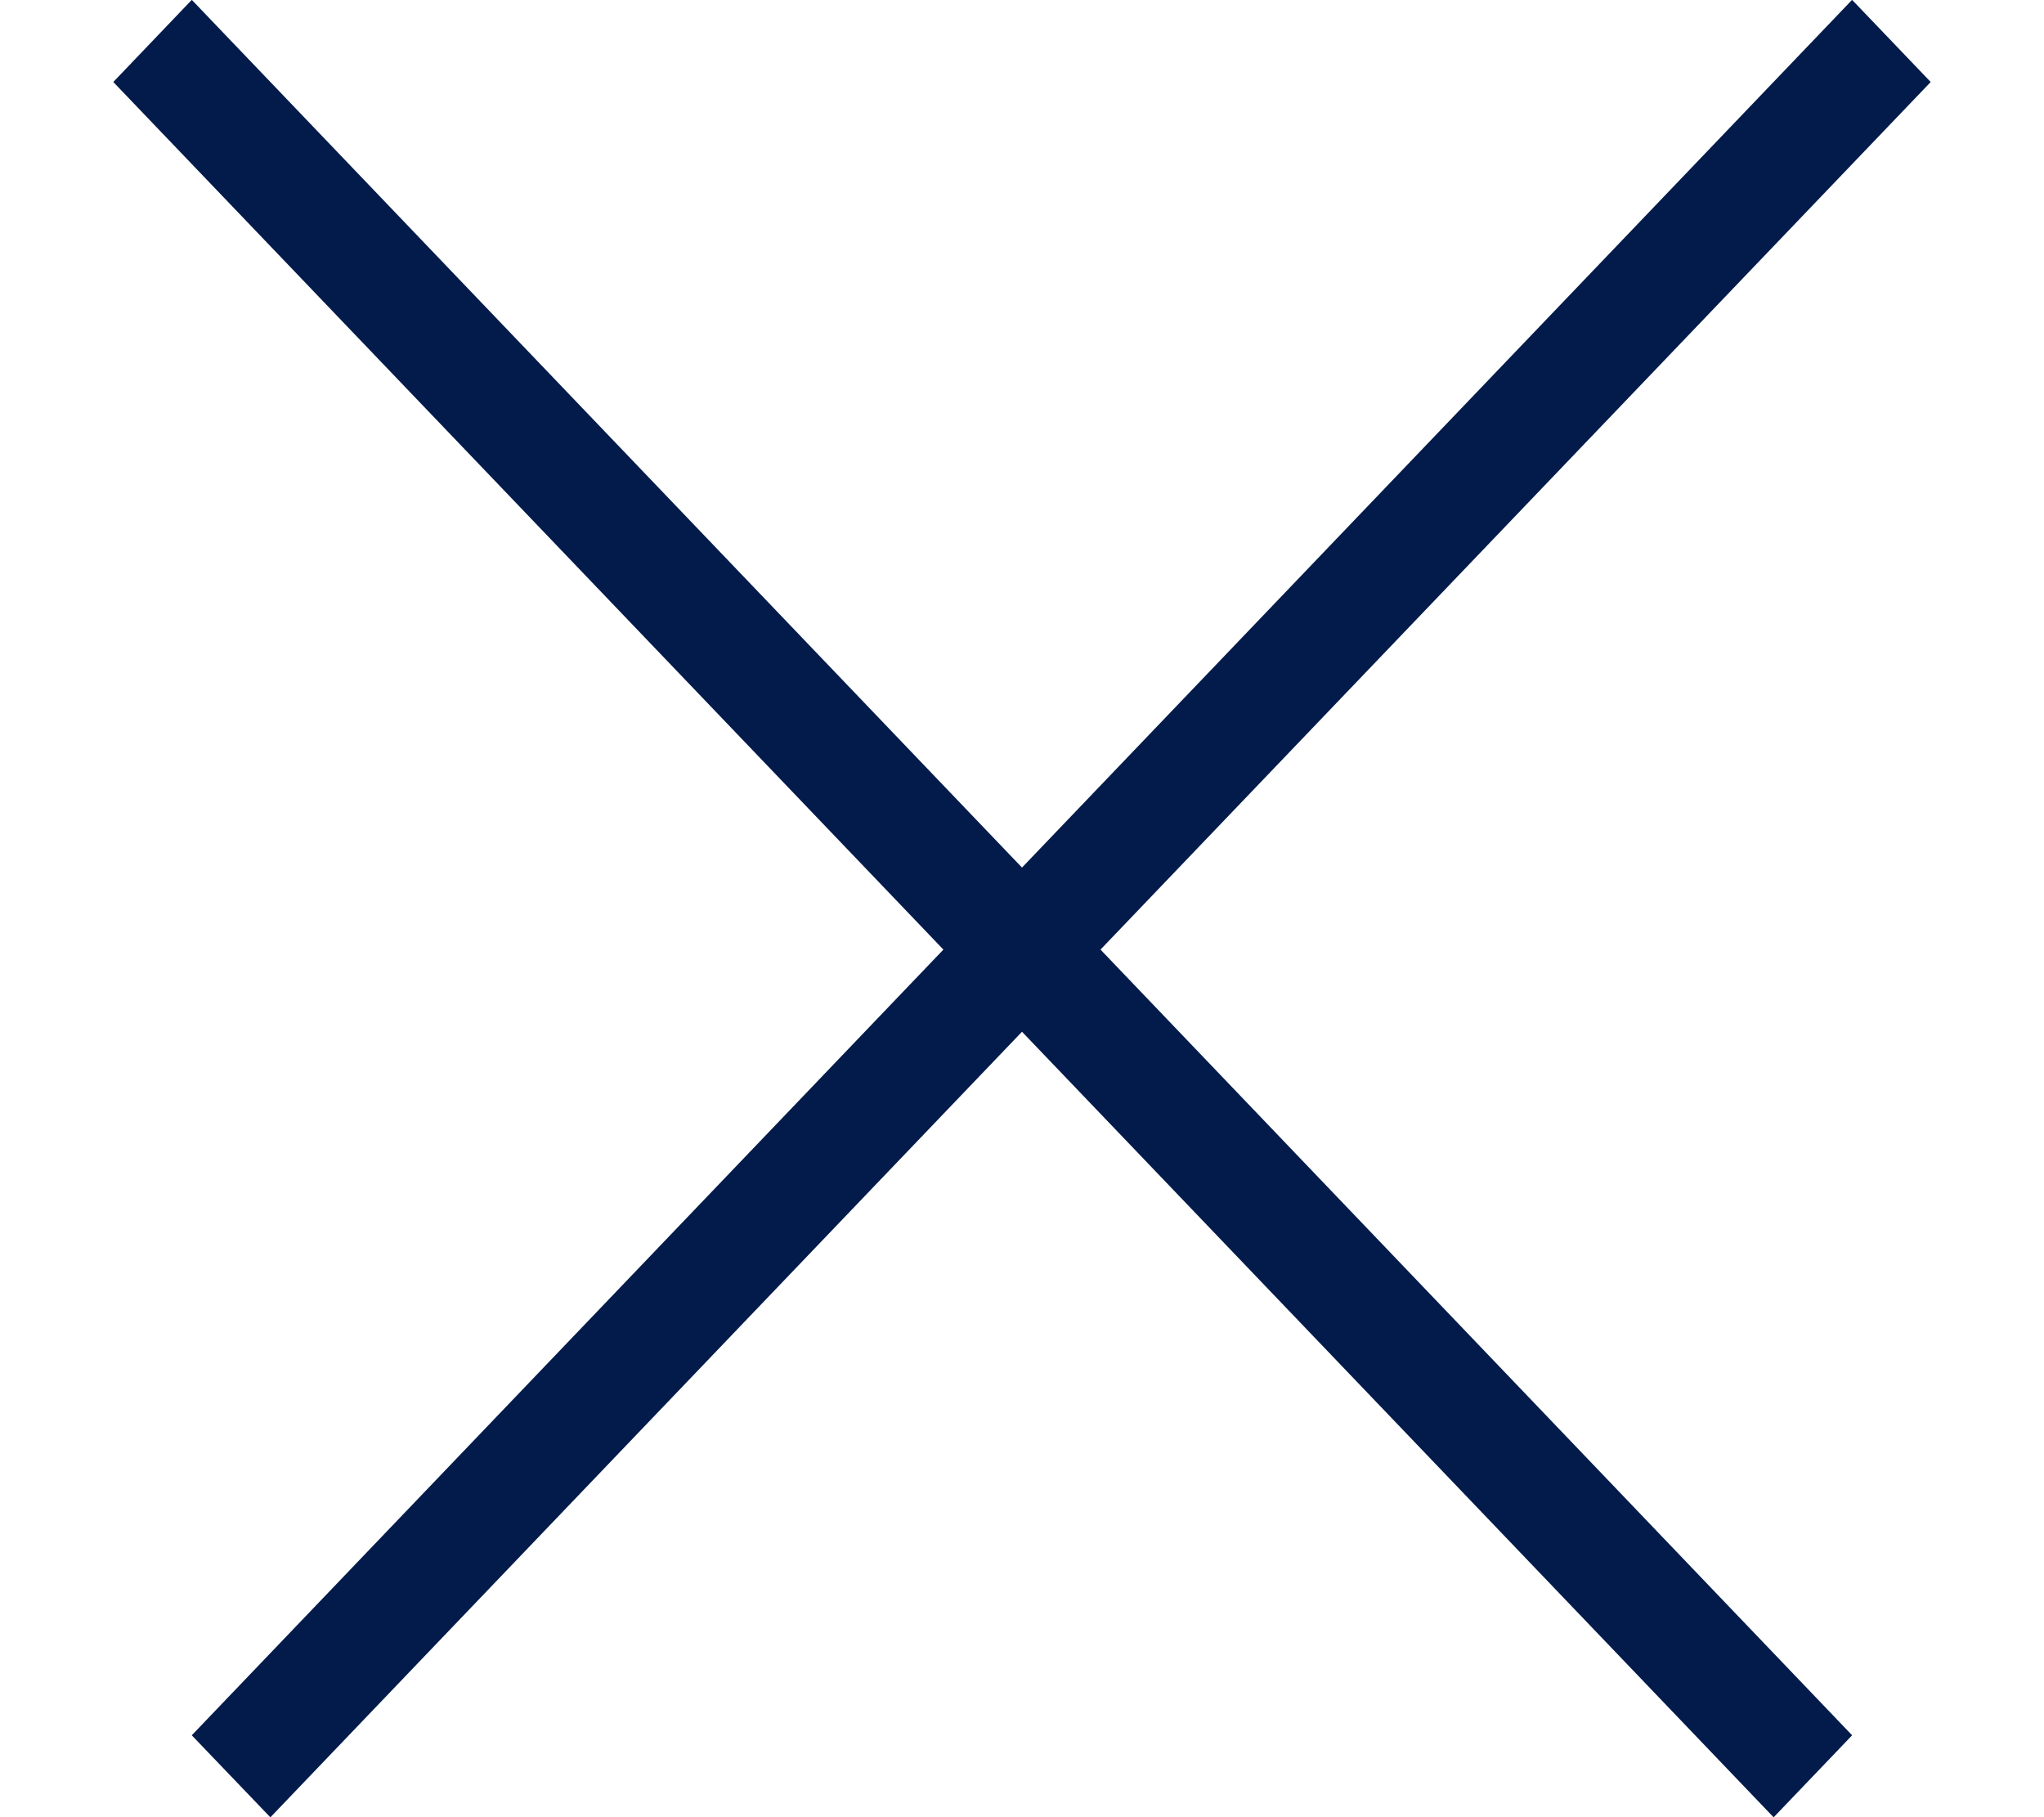 <svg width="18" height="16" viewBox="0 0 18 16" fill="none" xmlns="http://www.w3.org/2000/svg">
<path fill-rule="evenodd" clip-rule="evenodd" d="M8.308 8.361L1.689 15.279L2.381 16.001L9 9.084L15.619 16.001L16.31 15.279L9.691 8.361L17.002 0.722L16.31 -0.001L9 7.639L1.689 -0.001L0.998 0.722L8.308 8.361Z" fill="#D9D9D9"/>
<path fill-rule="evenodd" clip-rule="evenodd" d="M8.308 8.361L1.689 15.279L2.381 16.001L9 9.084L15.619 16.001L16.31 15.279L9.691 8.361L17.002 0.722L16.31 -0.001L9 7.639L1.689 -0.001L0.998 0.722L8.308 8.361Z" fill="#031B4B"/>
</svg>
